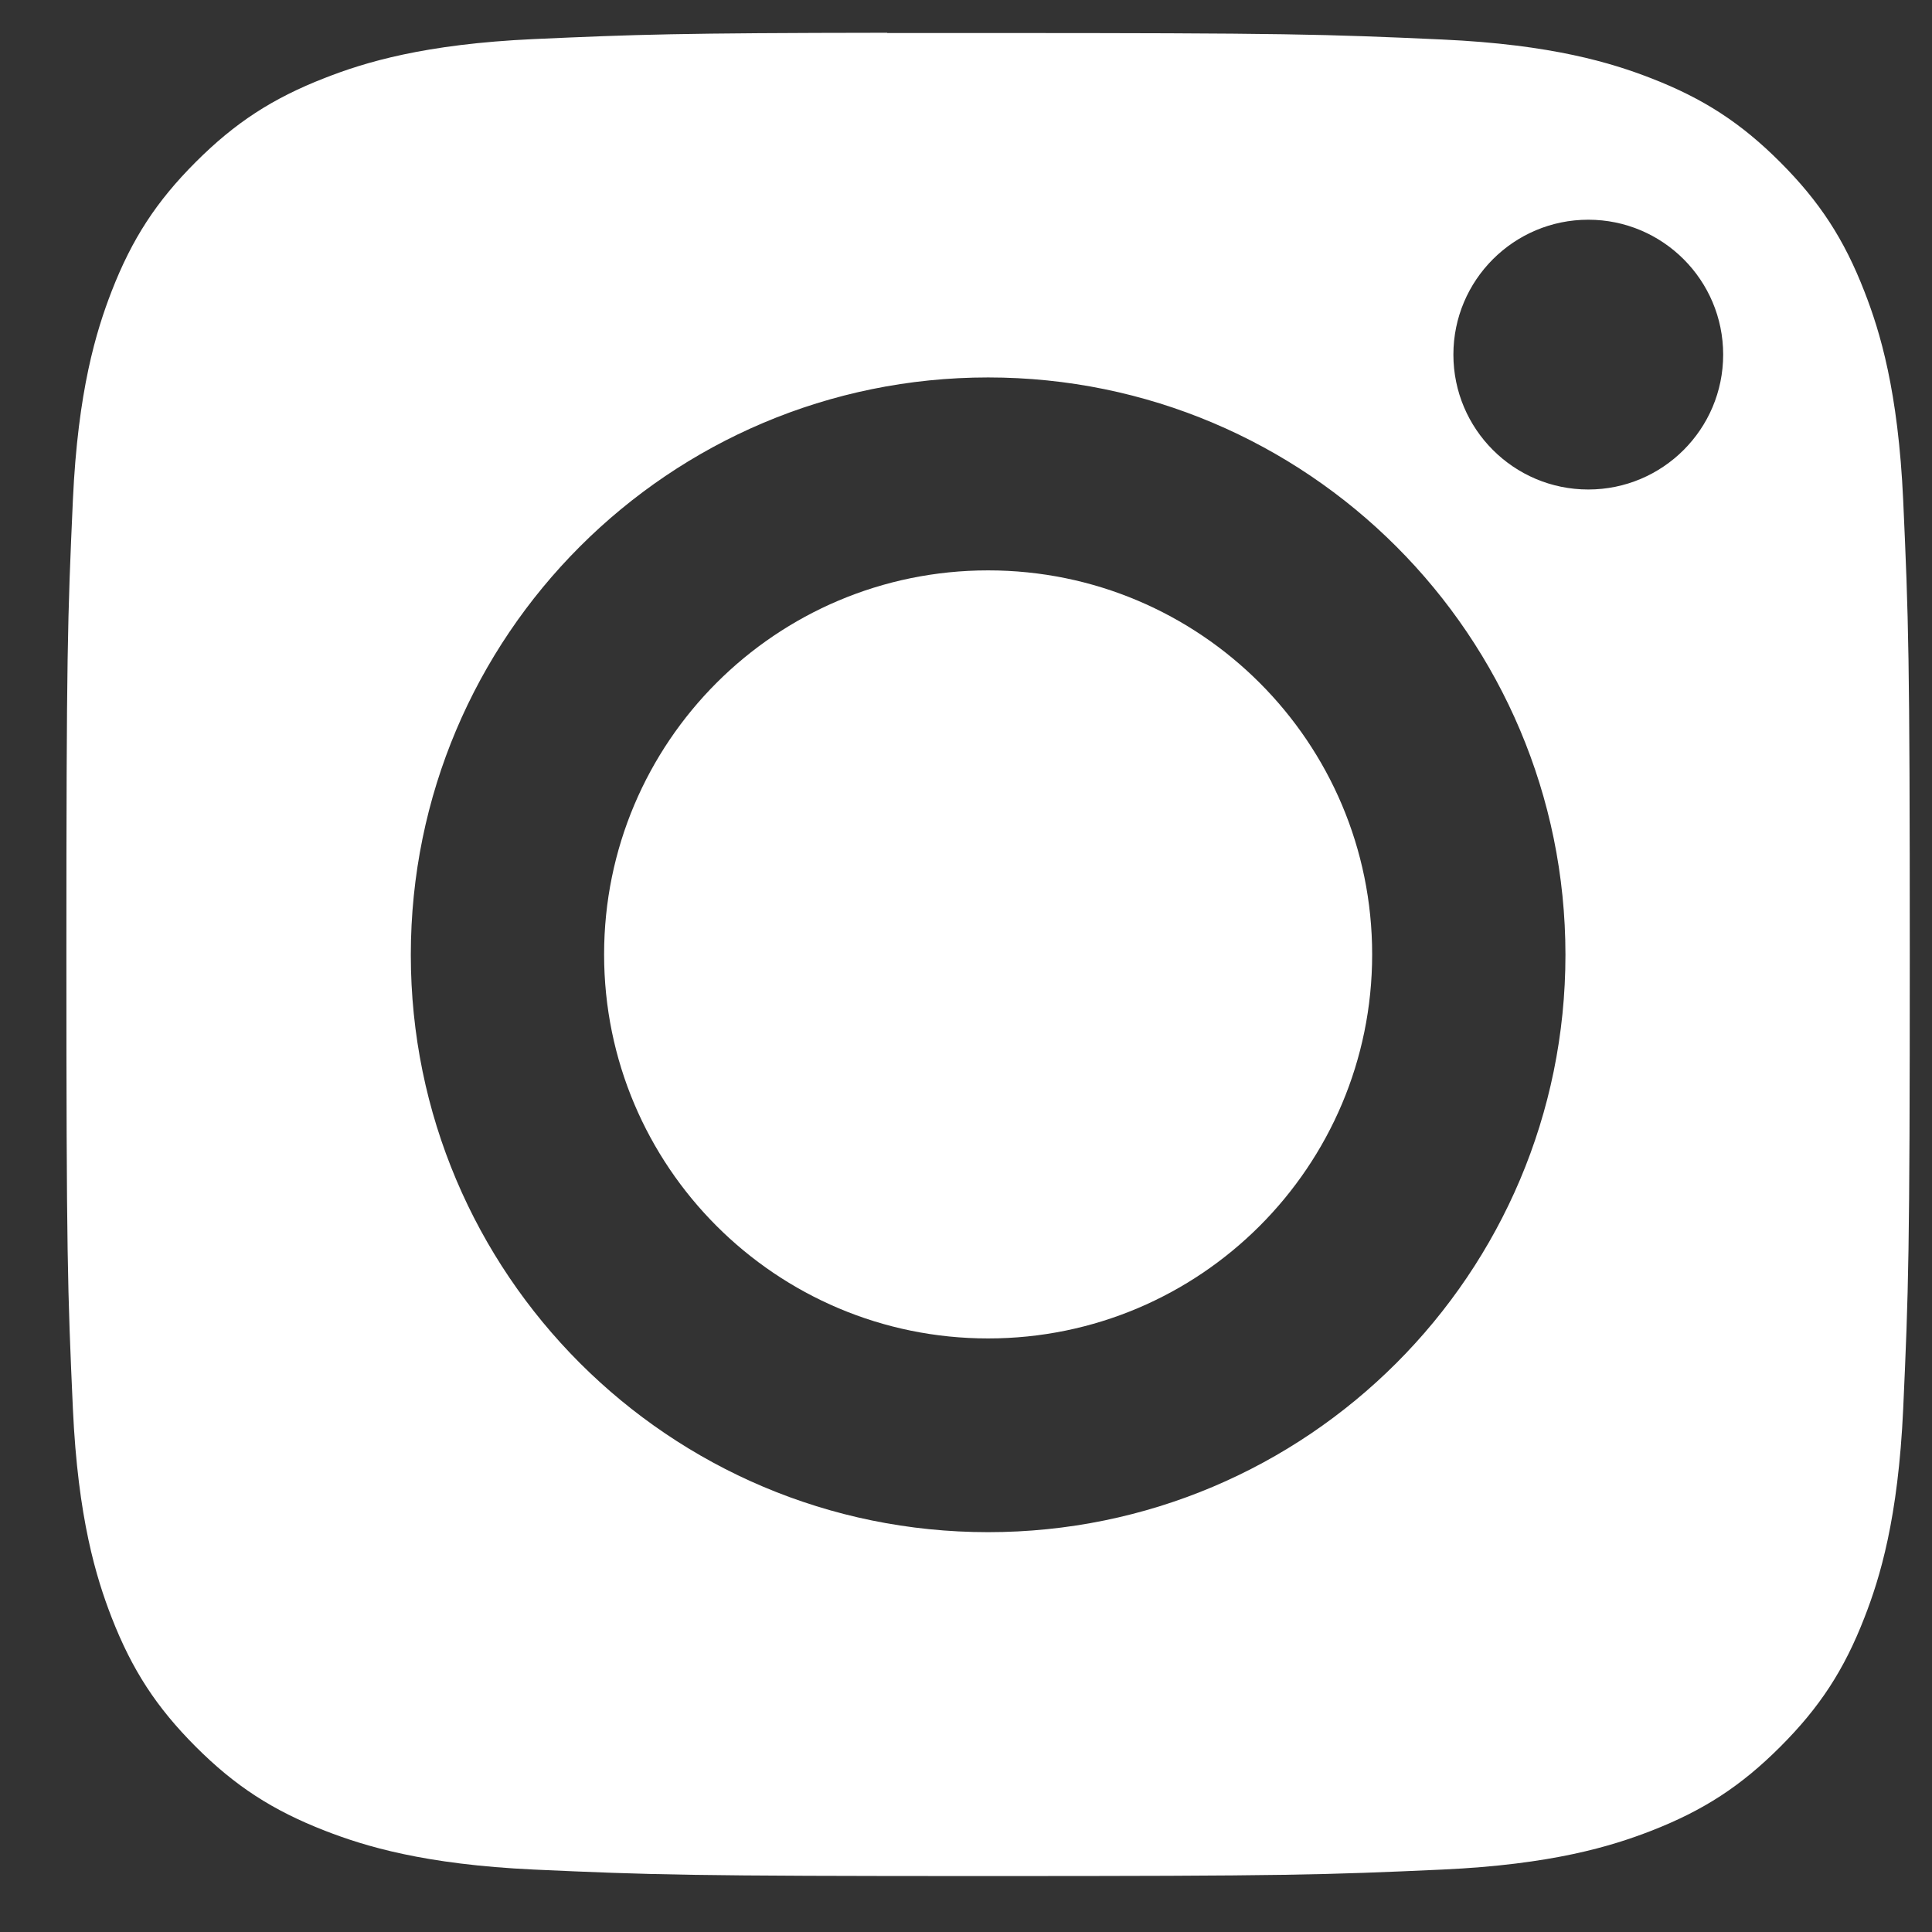 <svg width="22" height="22" viewBox="0 0 22 22" fill="none" xmlns="http://www.w3.org/2000/svg">
<rect x="0" y="0" width="22" height="22" fill="#333333" stroke="none"/>
<path fill-rule="evenodd" clip-rule="evenodd" d="M10.103 0.376C10.326 0.376 10.566 0.376 10.825 0.376L11.252 0.376C14.67 0.376 15.075 0.389 16.425 0.45C17.673 0.507 18.351 0.716 18.802 0.891C19.399 1.123 19.825 1.4 20.273 1.848C20.721 2.297 20.999 2.723 21.231 3.321C21.407 3.772 21.615 4.449 21.672 5.698C21.733 7.047 21.747 7.453 21.747 10.87C21.747 14.287 21.733 14.693 21.672 16.042C21.615 17.291 21.407 17.968 21.231 18.419C20.999 19.017 20.721 19.442 20.273 19.89C19.825 20.338 19.4 20.615 18.802 20.848C18.351 21.023 17.673 21.232 16.425 21.289C15.075 21.35 14.67 21.363 11.252 21.363C7.833 21.363 7.428 21.35 6.079 21.289C4.83 21.231 4.153 21.023 3.701 20.847C3.104 20.615 2.677 20.338 2.229 19.89C1.781 19.441 1.504 19.016 1.271 18.418C1.096 17.967 0.887 17.29 0.83 16.041C0.769 14.691 0.756 14.286 0.756 10.867C0.756 7.448 0.769 7.044 0.83 5.694C0.887 4.446 1.096 3.769 1.271 3.317C1.503 2.72 1.781 2.293 2.229 1.845C2.677 1.397 3.104 1.119 3.701 0.887C4.153 0.71 4.83 0.502 6.079 0.445C7.26 0.392 7.717 0.376 10.103 0.373V0.376ZM18.086 2.502C17.238 2.502 16.55 3.19 16.55 4.038C16.55 4.886 17.238 5.574 18.086 5.574C18.934 5.574 19.622 4.886 19.622 4.038C19.622 3.19 18.934 2.502 18.086 2.502V2.502ZM4.678 10.873C4.678 7.242 7.621 4.298 11.252 4.298C14.883 4.298 17.826 7.242 17.826 10.873C17.826 14.504 14.883 17.447 11.252 17.447C7.621 17.447 4.678 14.504 4.678 10.873Z" fill="white"/>
<path d="M11.252 6.495C13.667 6.495 15.625 8.453 15.625 10.868C15.625 13.283 13.667 15.241 11.252 15.241C8.836 15.241 6.879 13.283 6.879 10.868C6.879 8.453 8.836 6.495 11.252 6.495Z" fill="white"/>
</svg>
